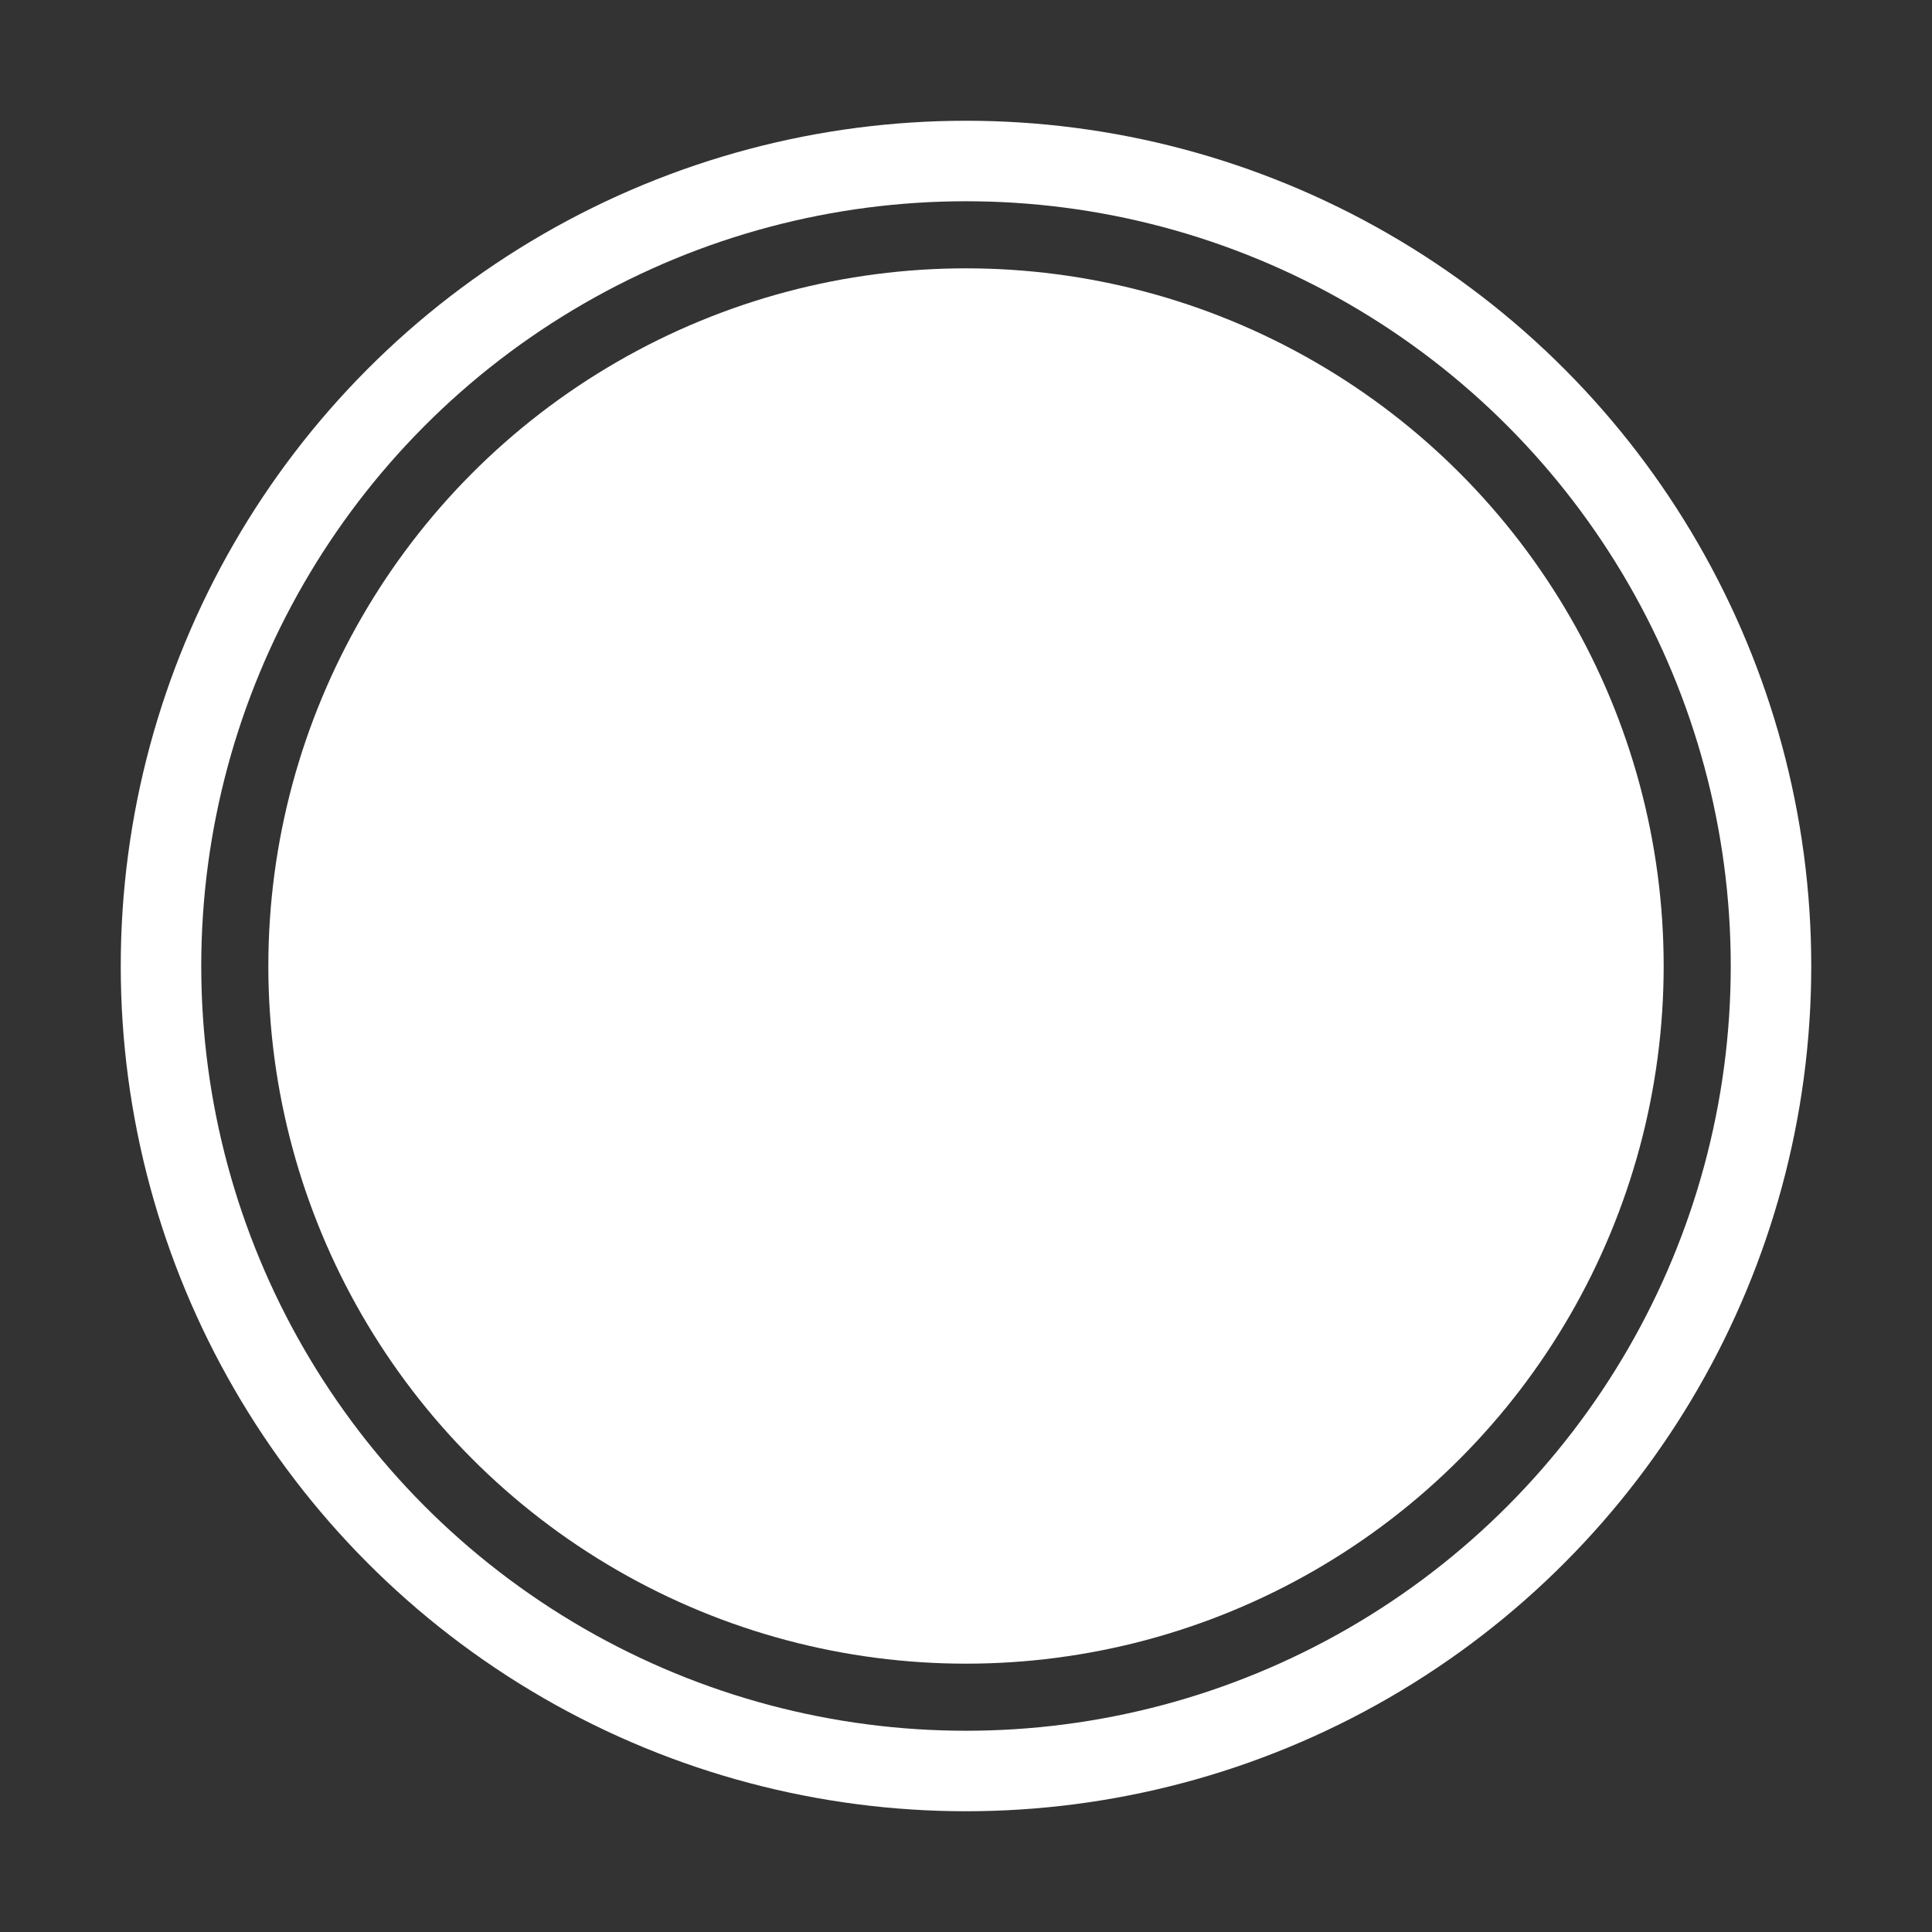 <svg width="72" height="72" viewBox="0 0 72 72" fill="none" xmlns="http://www.w3.org/2000/svg">
<rect x="0" y="0" width="72" height="72" fill="#333333" stroke="none"/>
<circle cx='36' cy='36' r='26' fill='white' stroke='none'/>
<circle cx='36' cy='36' r='30' fill='none' stroke='white' stroke-width='3'/>
</svg>
